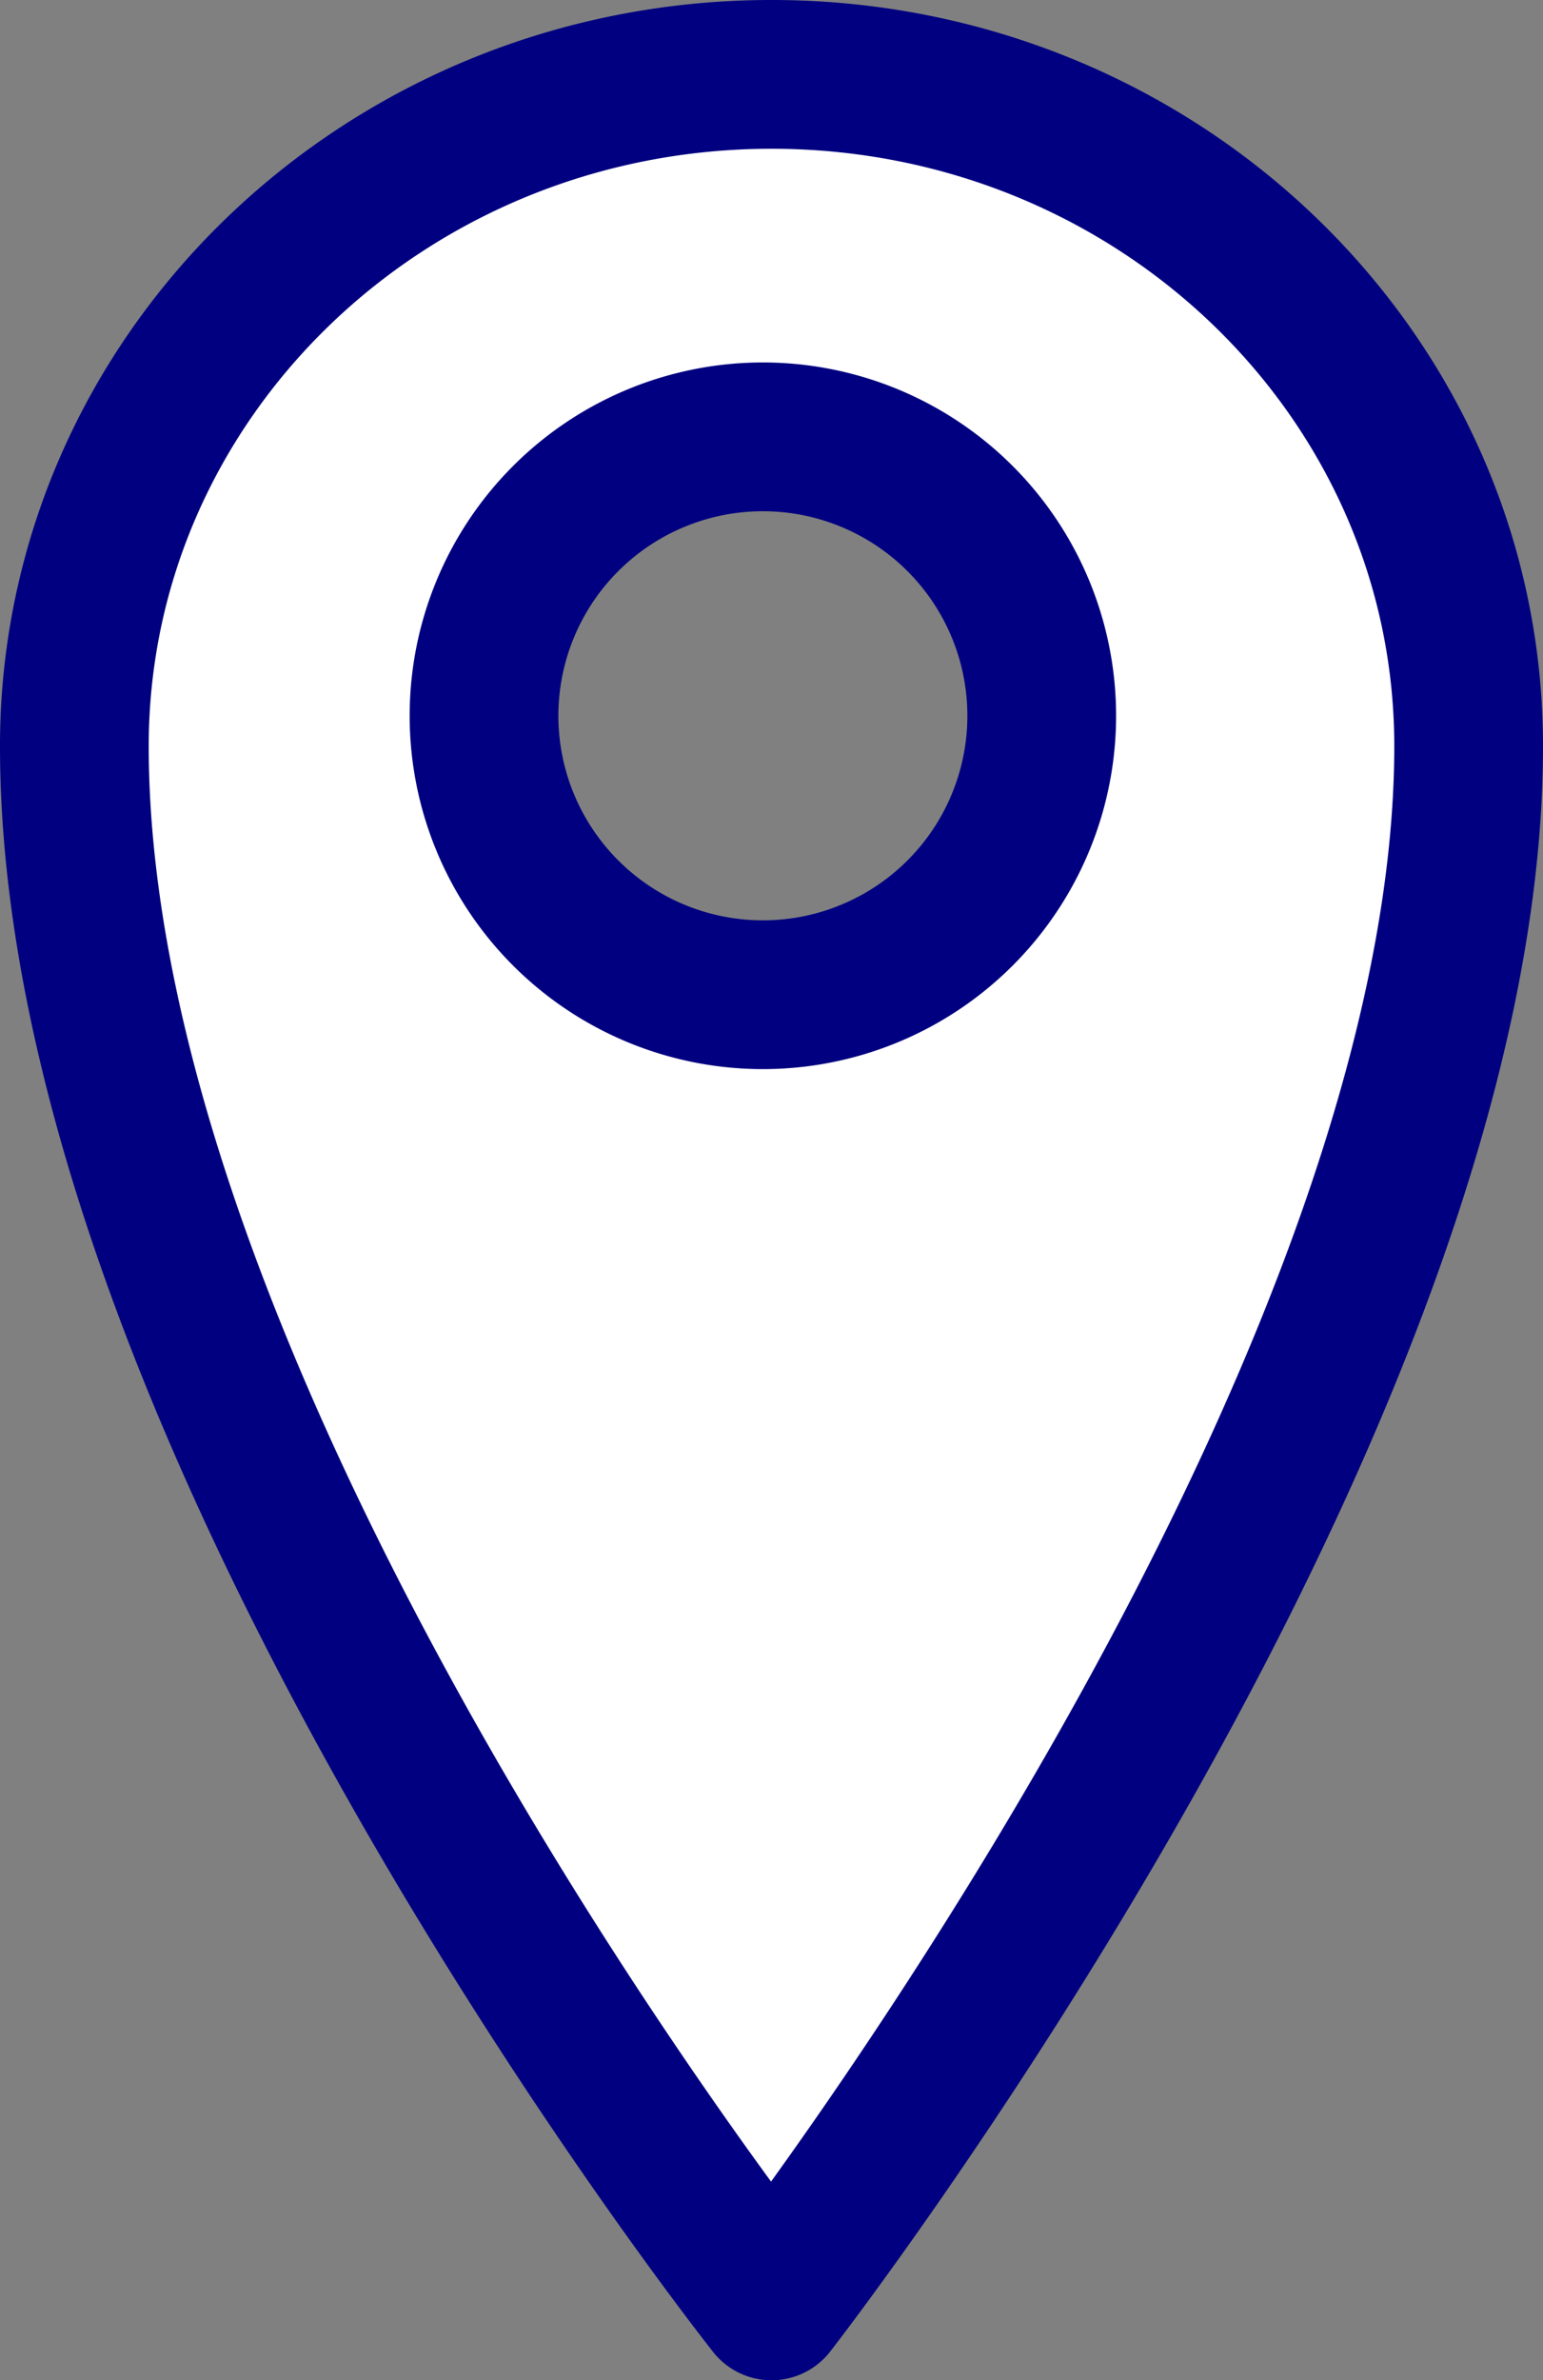 <?xml version="1.0" encoding="UTF-8" standalone="no"?>
<!-- Created with Inkscape (http://www.inkscape.org/) -->

<svg
   width="20.75"
   height="32"
   viewBox="0 0 20.75 32"
   version="1.1"
   id="svg1"
   xml:space="preserve"
   xmlns="http://www.w3.org/2000/svg"
   xmlns:svg="http://www.w3.org/2000/svg"><rect x="0" y="0" width="20.75" height="32" fill="#808080" stroke="none"/><defs
     id="defs1" /><g
     id="layer1"
     transform="translate(-535.44,-149.283)"><path
       id="path2"
       style="fill:#ffffff;stroke:#000080;stroke-width:2;stroke-linecap:round;stroke-linejoin:round;stroke-dasharray:none;paint-order:stroke fill markers"
       d="m 545.815,150.283 c -5.178,0 -9.375,4.043 -9.375,9.031 0,9.14 9.375,20.969 9.375,20.969 0,0 9.375,-12.037 9.375,-20.969 0,-4.988 -4.197,-9.031 -9.375,-9.031 z m -0.116,4.873 a 3.75,3.75 0 0 1 3.75,3.75 3.75,3.75 0 0 1 -3.75,3.75 3.75,3.75 0 0 1 -3.75,-3.75 3.75,3.75 0 0 1 3.75,-3.75 z" /></g></svg>
